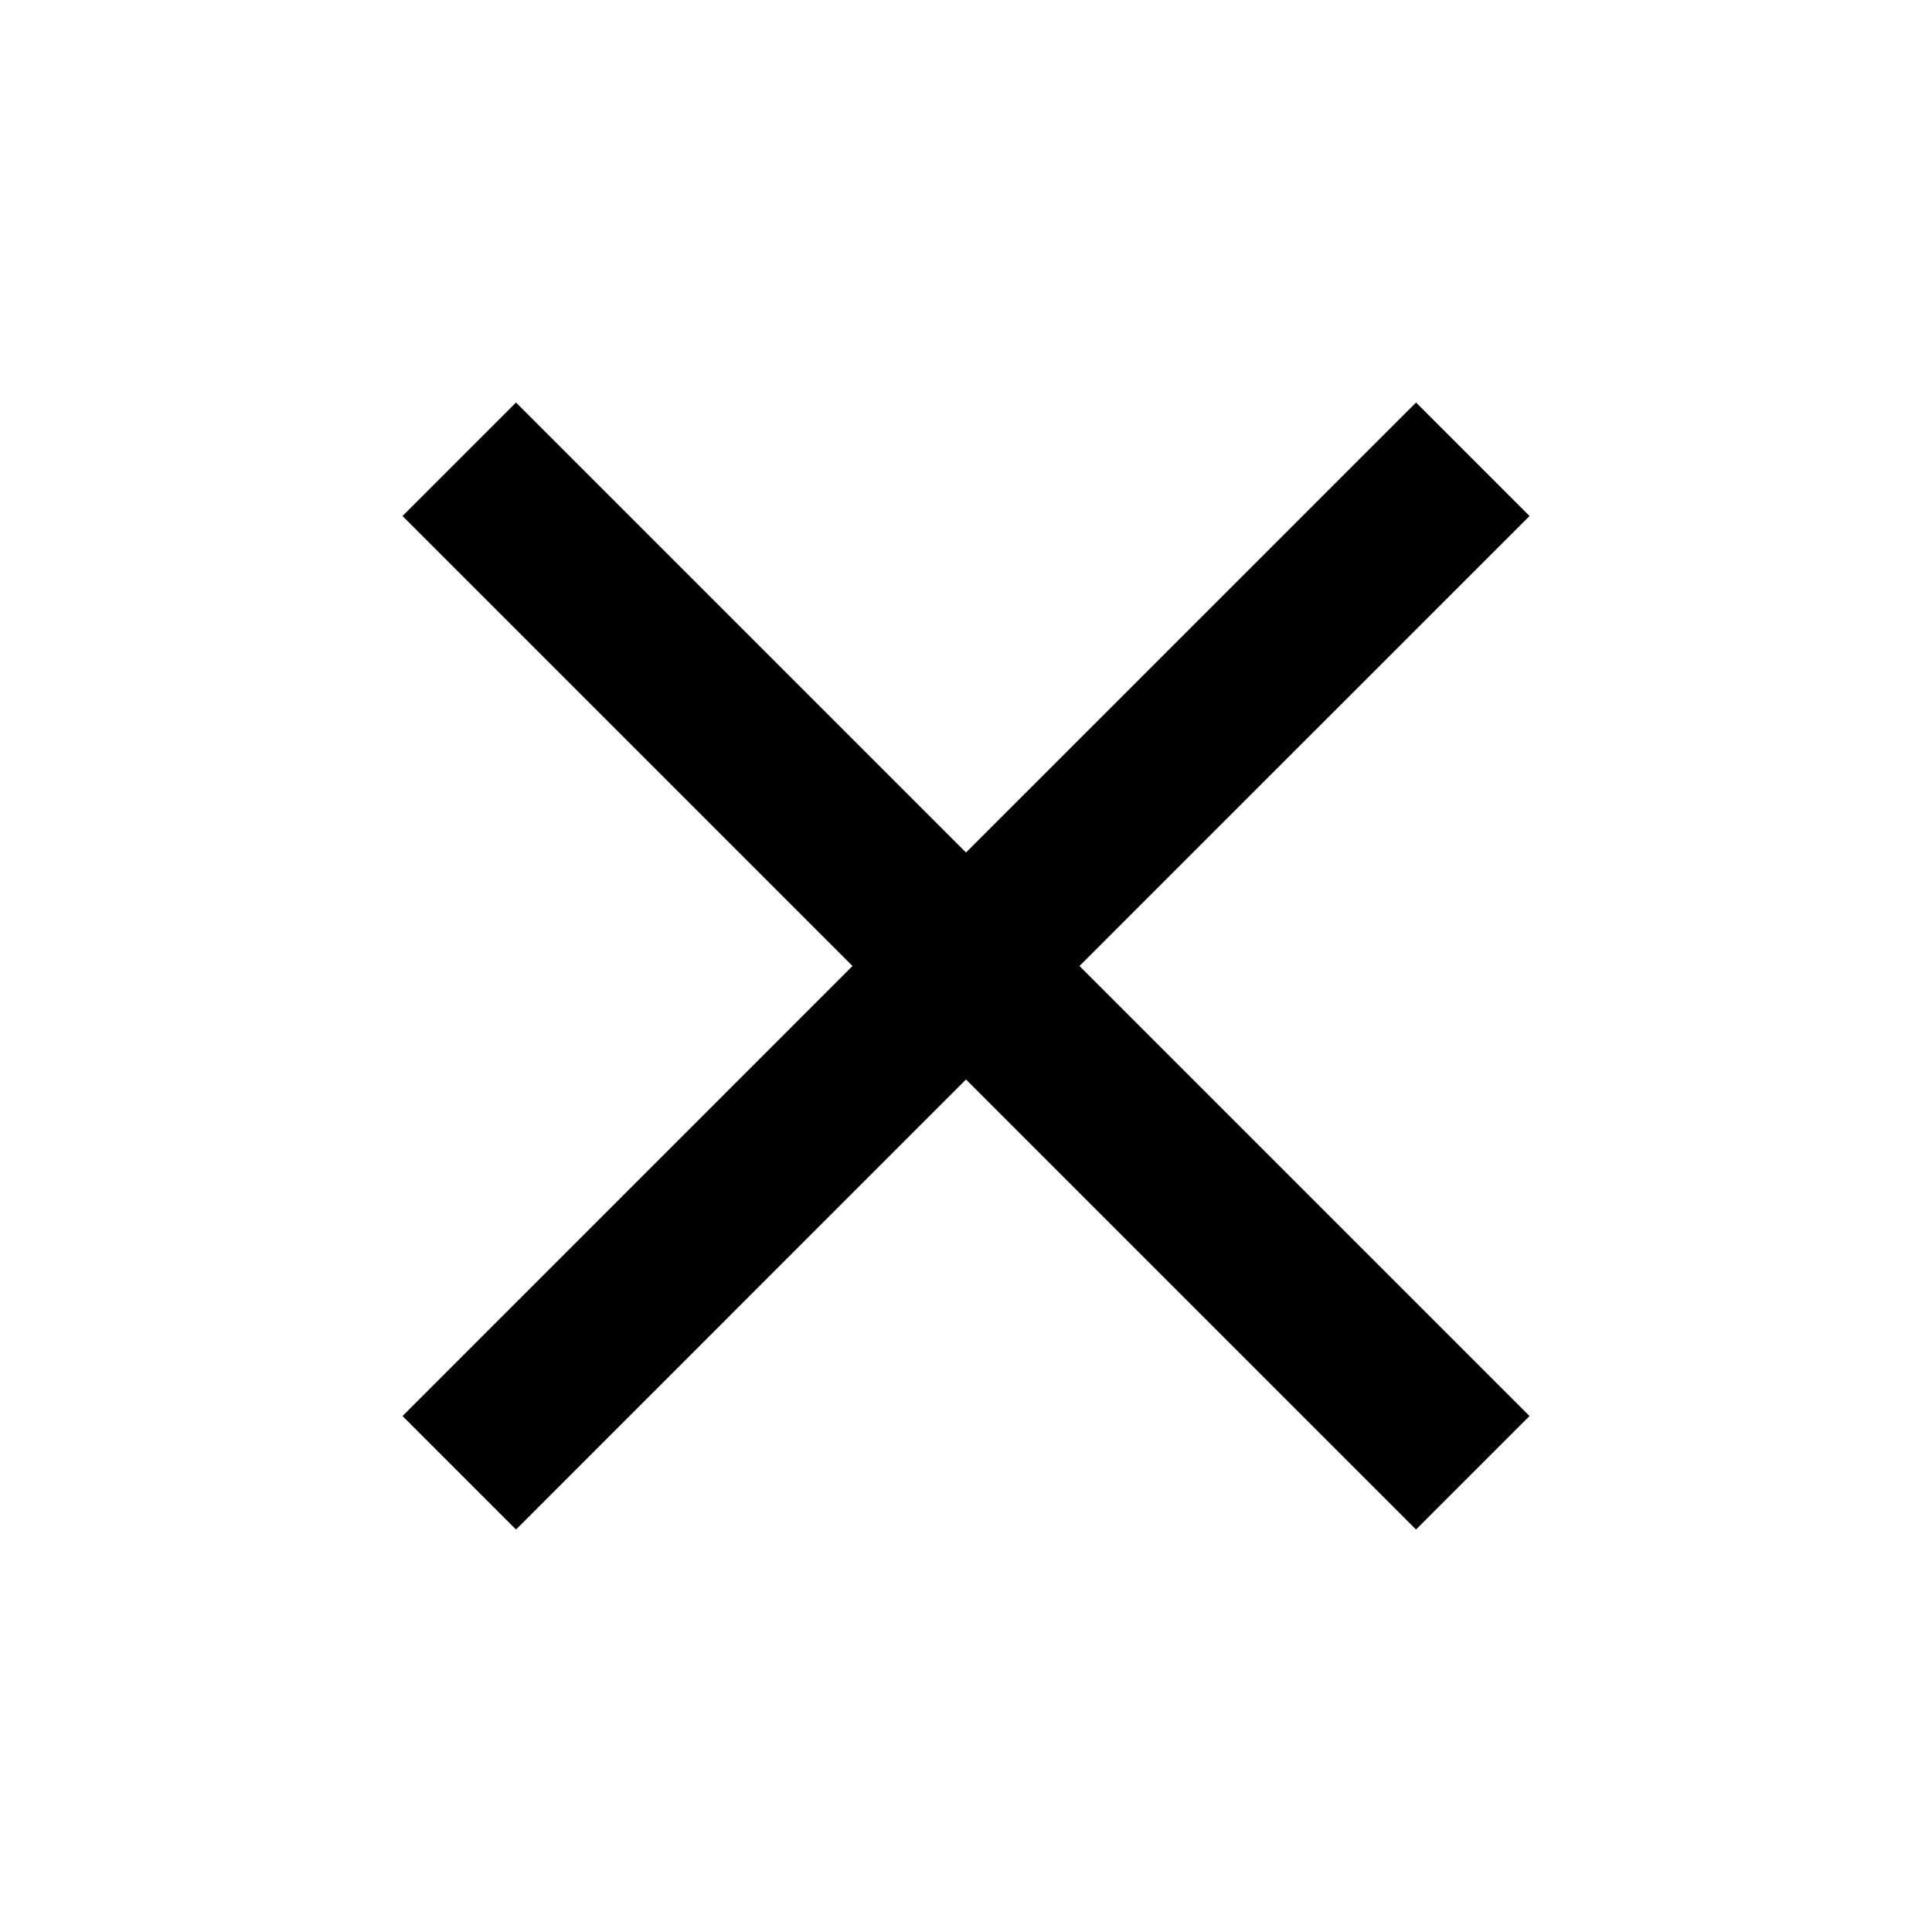 <svg width="32" height="32" viewBox="0 0 32 32" fill="none" xmlns="http://www.w3.org/2000/svg">
<g clip-path="url(#clip0_916_12552)">
<path d="M25.334 8.547L23.454 6.667L16 14.12L8.547 6.667L6.667 8.547L14.12 16L6.667 23.454L8.547 25.334L16 17.88L23.454 25.334L25.334 23.454L17.88 16L25.334 8.547Z" fill="black"/>
</g>
<defs>
<clipPath id="clip0_916_12552">
<rect width="32" height="32" fill="white"/>
</clipPath>
</defs>
</svg>
